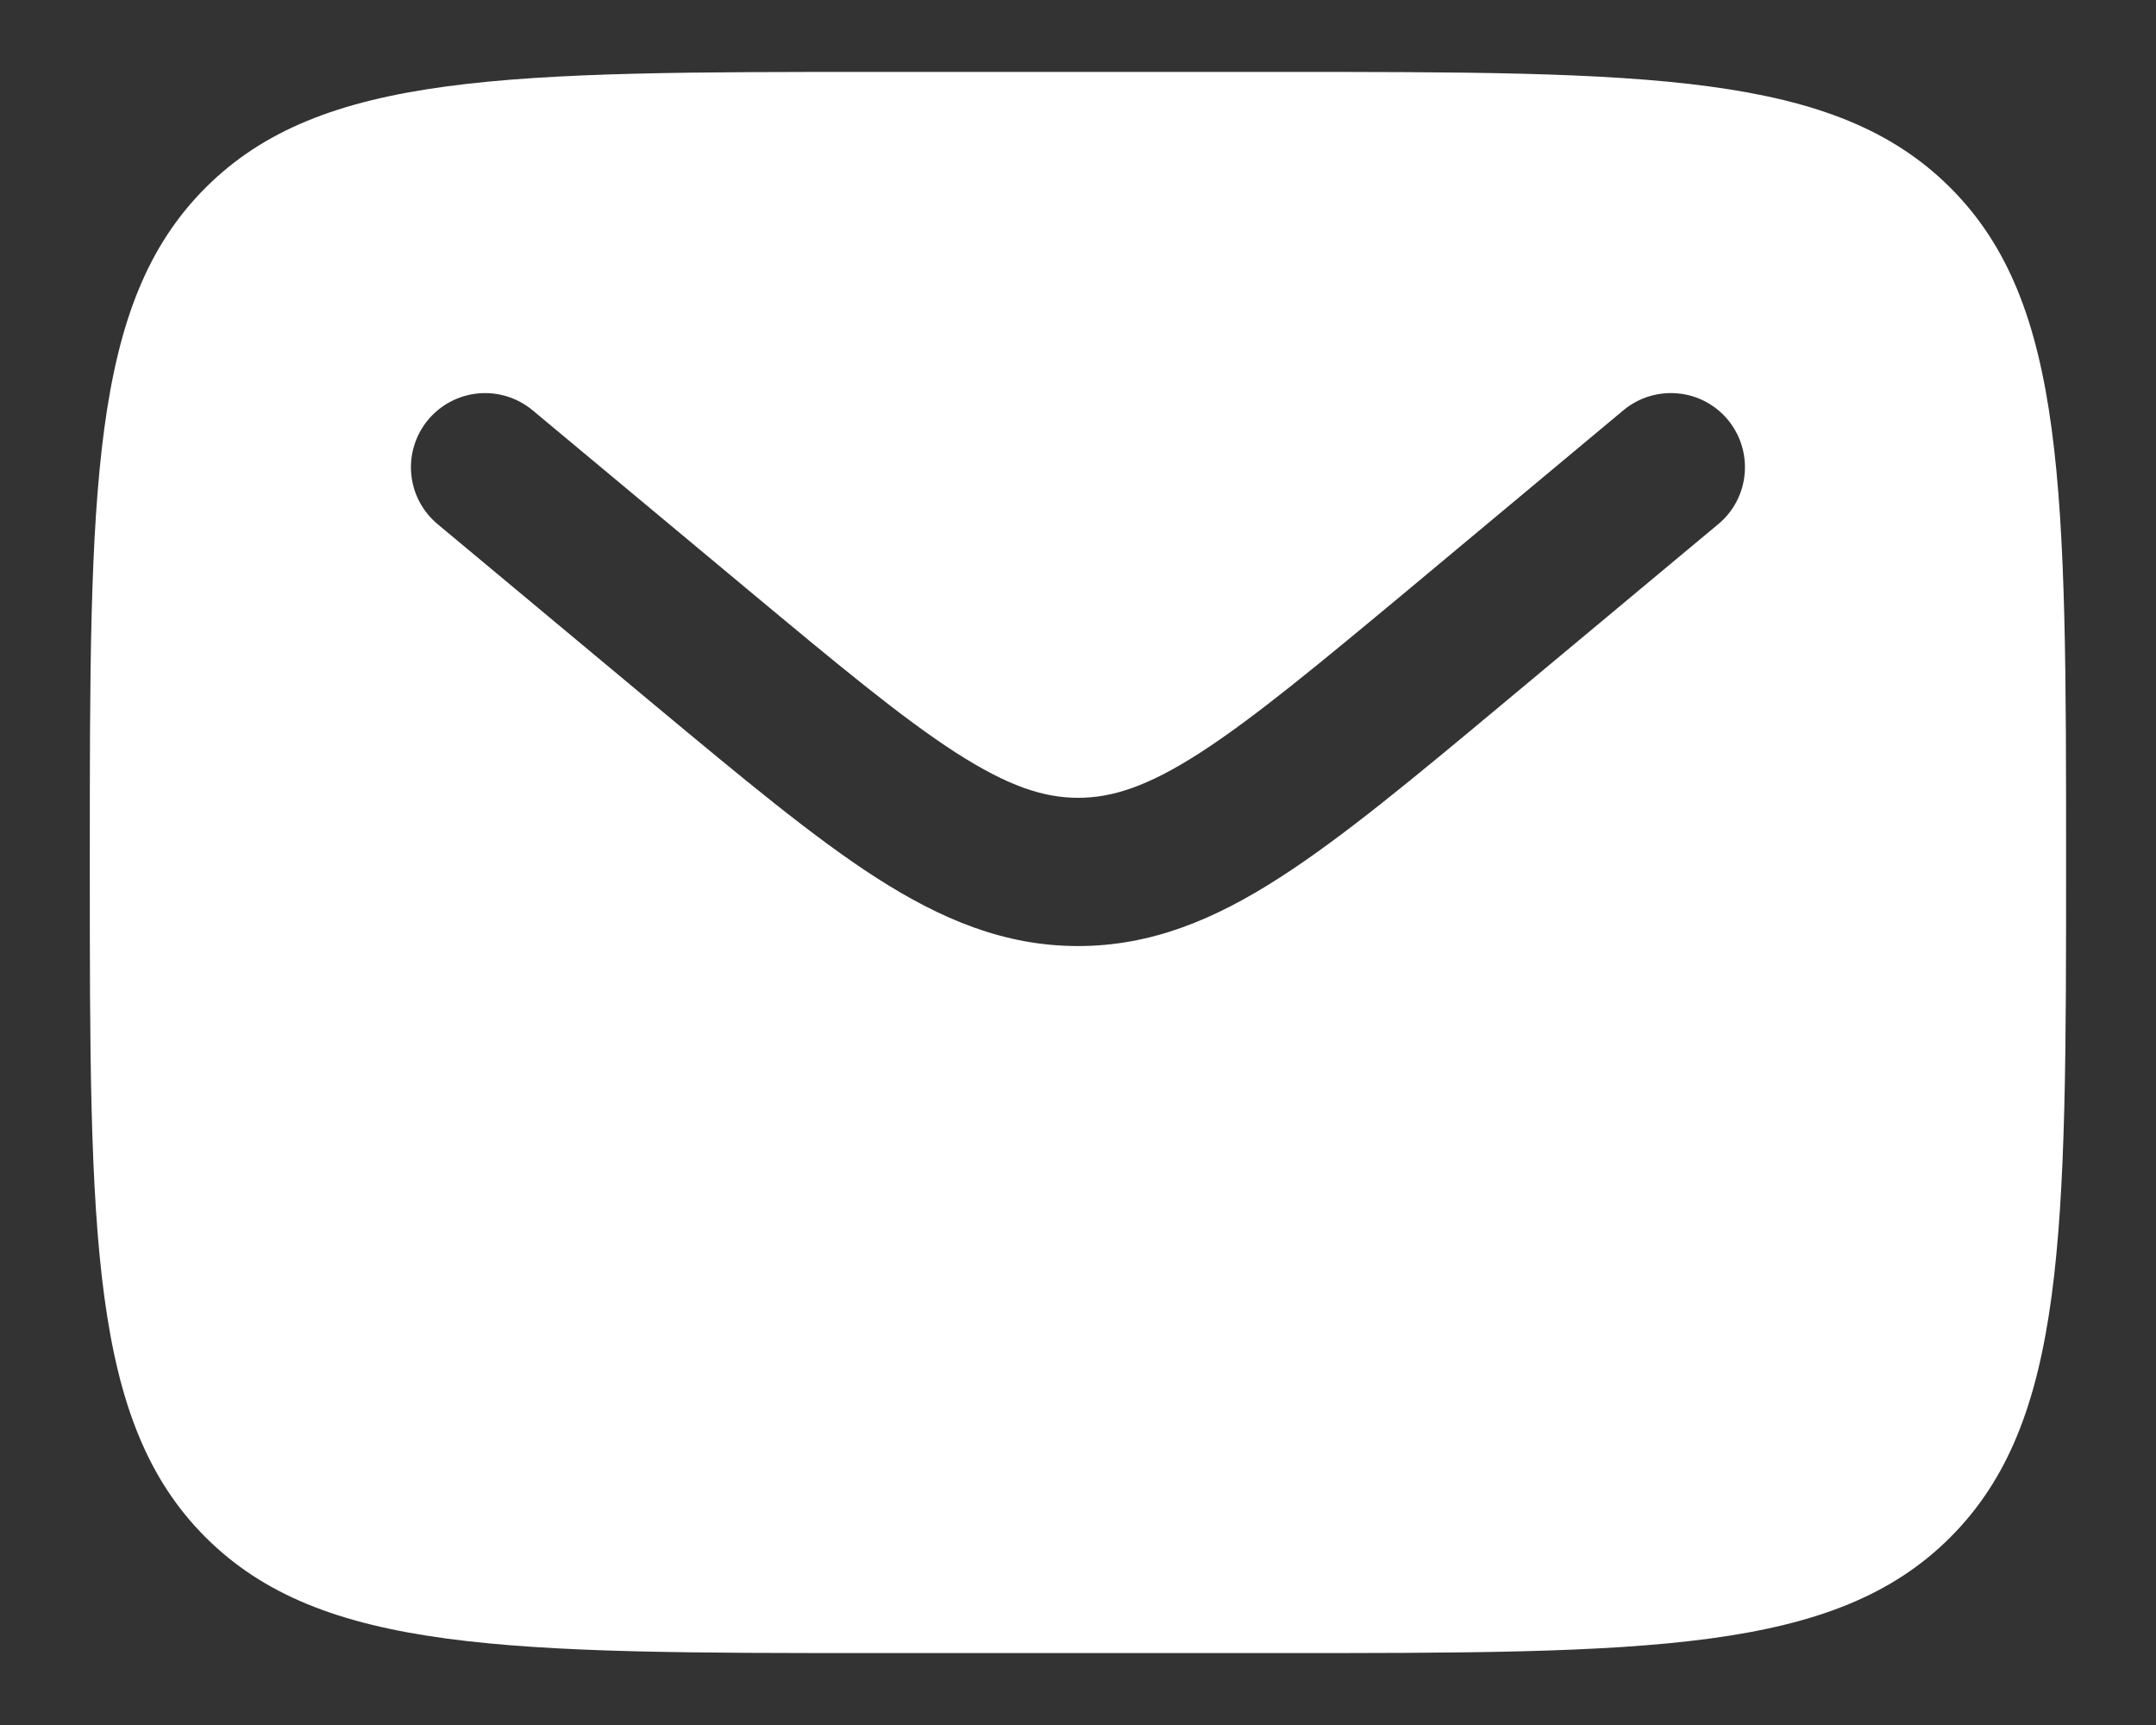 <svg width="20" height="16" viewBox="0 0 20 16" fill="none" xmlns="http://www.w3.org/2000/svg">
<rect x="0" y="0" width="20" height="16" fill="#333333" stroke="none"/>
<path fill-rule="evenodd" clip-rule="evenodd" d="M1.907 1.741C0.833 2.814 0.833 4.543 0.833 8C0.833 11.457 0.833 13.186 1.907 14.259C2.982 15.332 4.71 15.333 8.166 15.333H11.833C15.29 15.333 17.019 15.333 18.092 14.259C19.165 13.185 19.166 11.457 19.166 8C19.166 4.543 19.166 2.814 18.092 1.741C17.018 0.668 15.29 0.667 11.833 0.667H8.166C4.71 0.667 2.981 0.667 1.907 1.741ZM16.028 3.893C16.144 4.033 16.201 4.214 16.184 4.396C16.168 4.577 16.08 4.745 15.94 4.861L13.927 6.539C13.114 7.217 12.455 7.765 11.873 8.139C11.268 8.529 10.679 8.775 10 8.775C9.32 8.775 8.731 8.528 8.125 8.139C7.544 7.765 6.886 7.216 6.073 6.54L4.06 4.862C3.92 4.746 3.831 4.578 3.815 4.396C3.798 4.215 3.855 4.034 3.971 3.894C4.088 3.754 4.255 3.666 4.437 3.649C4.619 3.632 4.8 3.689 4.94 3.805L6.92 5.455C7.775 6.167 8.368 6.66 8.87 6.983C9.355 7.294 9.684 7.4 10.001 7.4C10.317 7.4 10.646 7.295 11.131 6.983C11.632 6.66 12.226 6.167 13.082 5.455L15.061 3.804C15.201 3.688 15.382 3.632 15.563 3.649C15.745 3.665 15.911 3.753 16.028 3.893Z" fill="white"/>
</svg>
